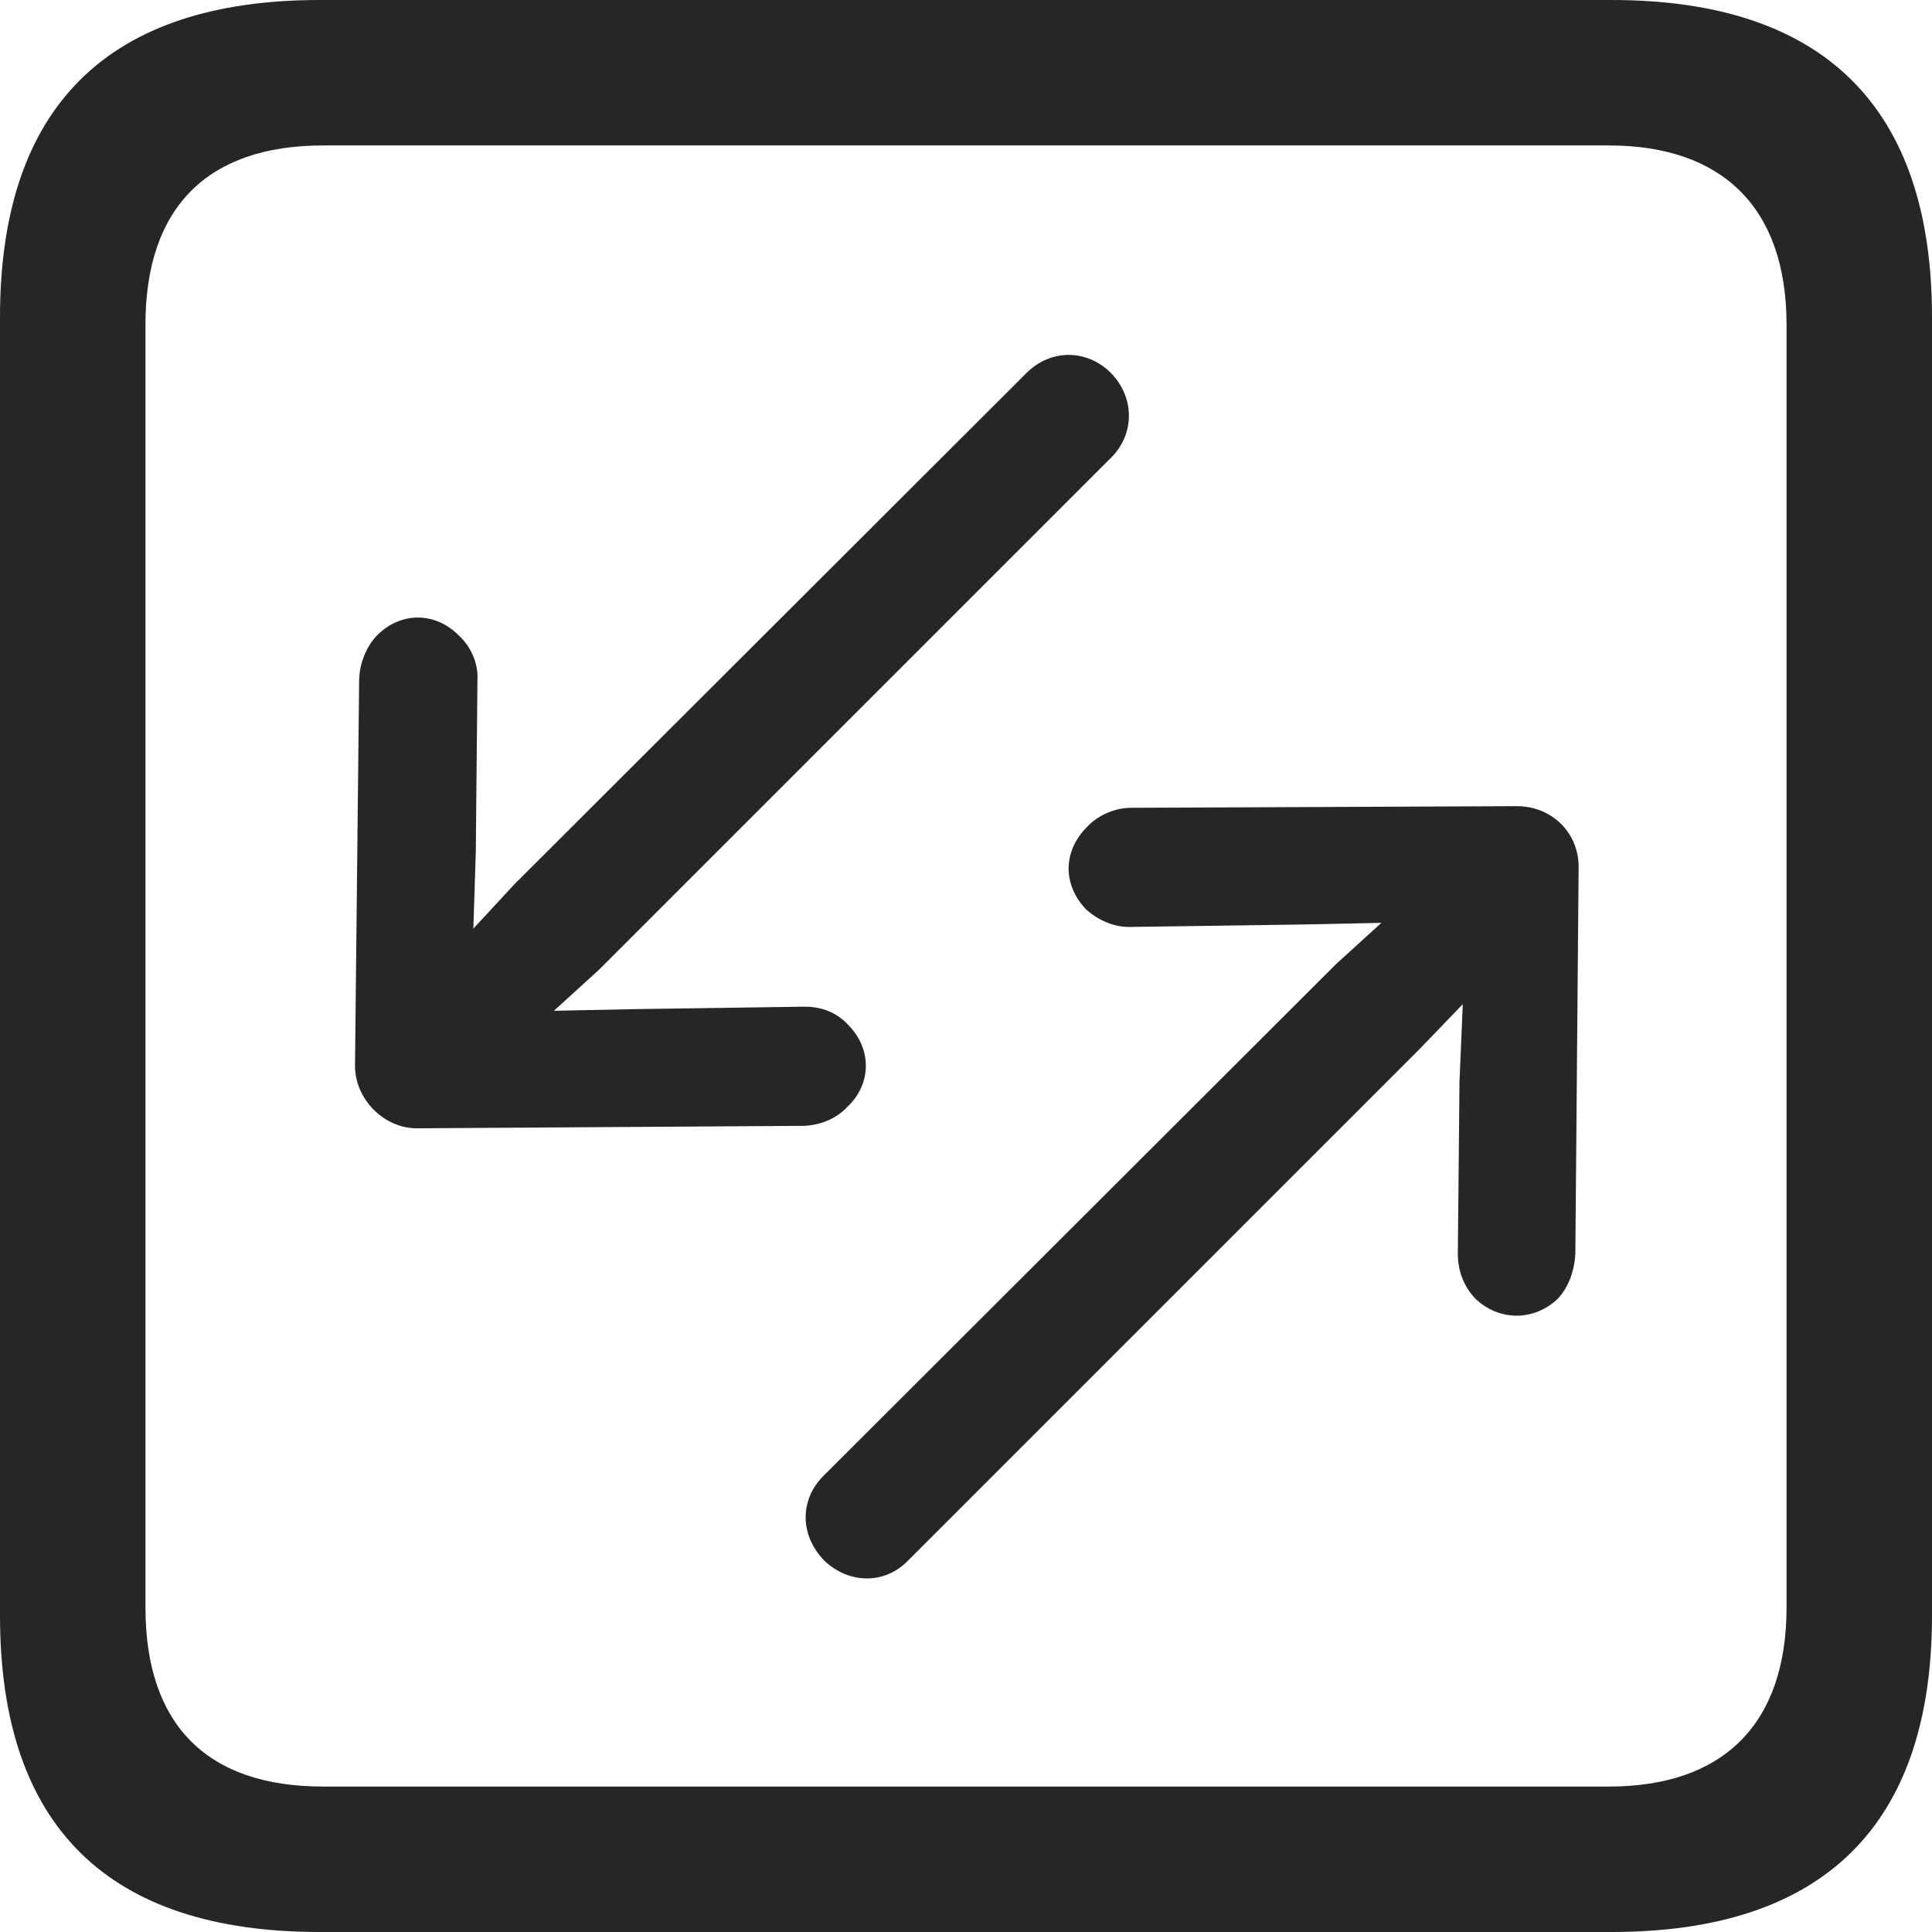 <?xml version="1.0" encoding="UTF-8"?>
<!--Generator: Apple Native CoreSVG 326-->
<!DOCTYPE svg
PUBLIC "-//W3C//DTD SVG 1.1//EN"
       "http://www.w3.org/Graphics/SVG/1.1/DTD/svg11.dtd">
<svg version="1.1" xmlns="http://www.w3.org/2000/svg" xmlns:xlink="http://www.w3.org/1999/xlink" viewBox="0 0 587.75 587.75">
 <g>
  <rect height="587.75" opacity="0" width="587.75" x="0" y="0"/>
  <path d="M97.25 587.75L490.25 587.75C555 587.75 587.75 555 587.75 491.5L587.75 96.5C587.75 32.75 555 0 490.25 0L97.25 0C32.75 0 0 32.5 0 96.5L0 491.5C0 555.5 32.75 587.75 97.25 587.75ZM98.25 543.5C63.25 543.5 44.25 525 44.25 489L44.25 98.75C44.25 63 63.25 44.25 98.25 44.25L489.5 44.25C523.75 44.25 543.5 63 543.5 98.75L543.5 489C543.5 525 523.75 543.5 489.5 543.5Z" fill="black" fill-opacity="0.85"/>
  <path d="M108 324.25C108 334.5 117 343.5 127.25 343.25L244.75 342.5C249.75 342.25 254.5 340.25 257.75 336.75C265.25 329.75 265.25 319 258 311.75C254.5 308 250 306.25 244.75 306.25L192.75 307L168.5 307.5L182.25 295L338 139.25C345.25 132 345.25 121 338 113.5C330.75 106.25 319.75 106 312.25 113.5L156.5 269L144 282.5L144.75 259L145.25 206.75C145.5 201.75 143.25 196.75 139.75 193.5C132.5 186 121.75 186 114.5 193.5C111.25 197 109.25 202.25 109.25 207.25ZM480.25 263.75C480.25 253 471.75 245.25 461.5 245.25L344 245.75C339.25 245.75 334 248 330.75 251.5C323.25 259 323.25 269.25 330.5 276.75C334.25 280 338.75 282 343.5 282L396 281.25L420.25 280.75L406.5 293.25L250.5 449C243.25 456.25 243.25 467 250.75 474.75C258 481.75 269 482.25 276.25 474.75L432 319L445 305.5L444 329.25L443.5 381.5C443.5 386.5 445.25 391.25 448.75 395C456 402 466.75 402 474 395C477.25 391.5 479 386.5 479.25 381.25Z" fill="black" fill-opacity="0.85"/>
 </g>
</svg>

